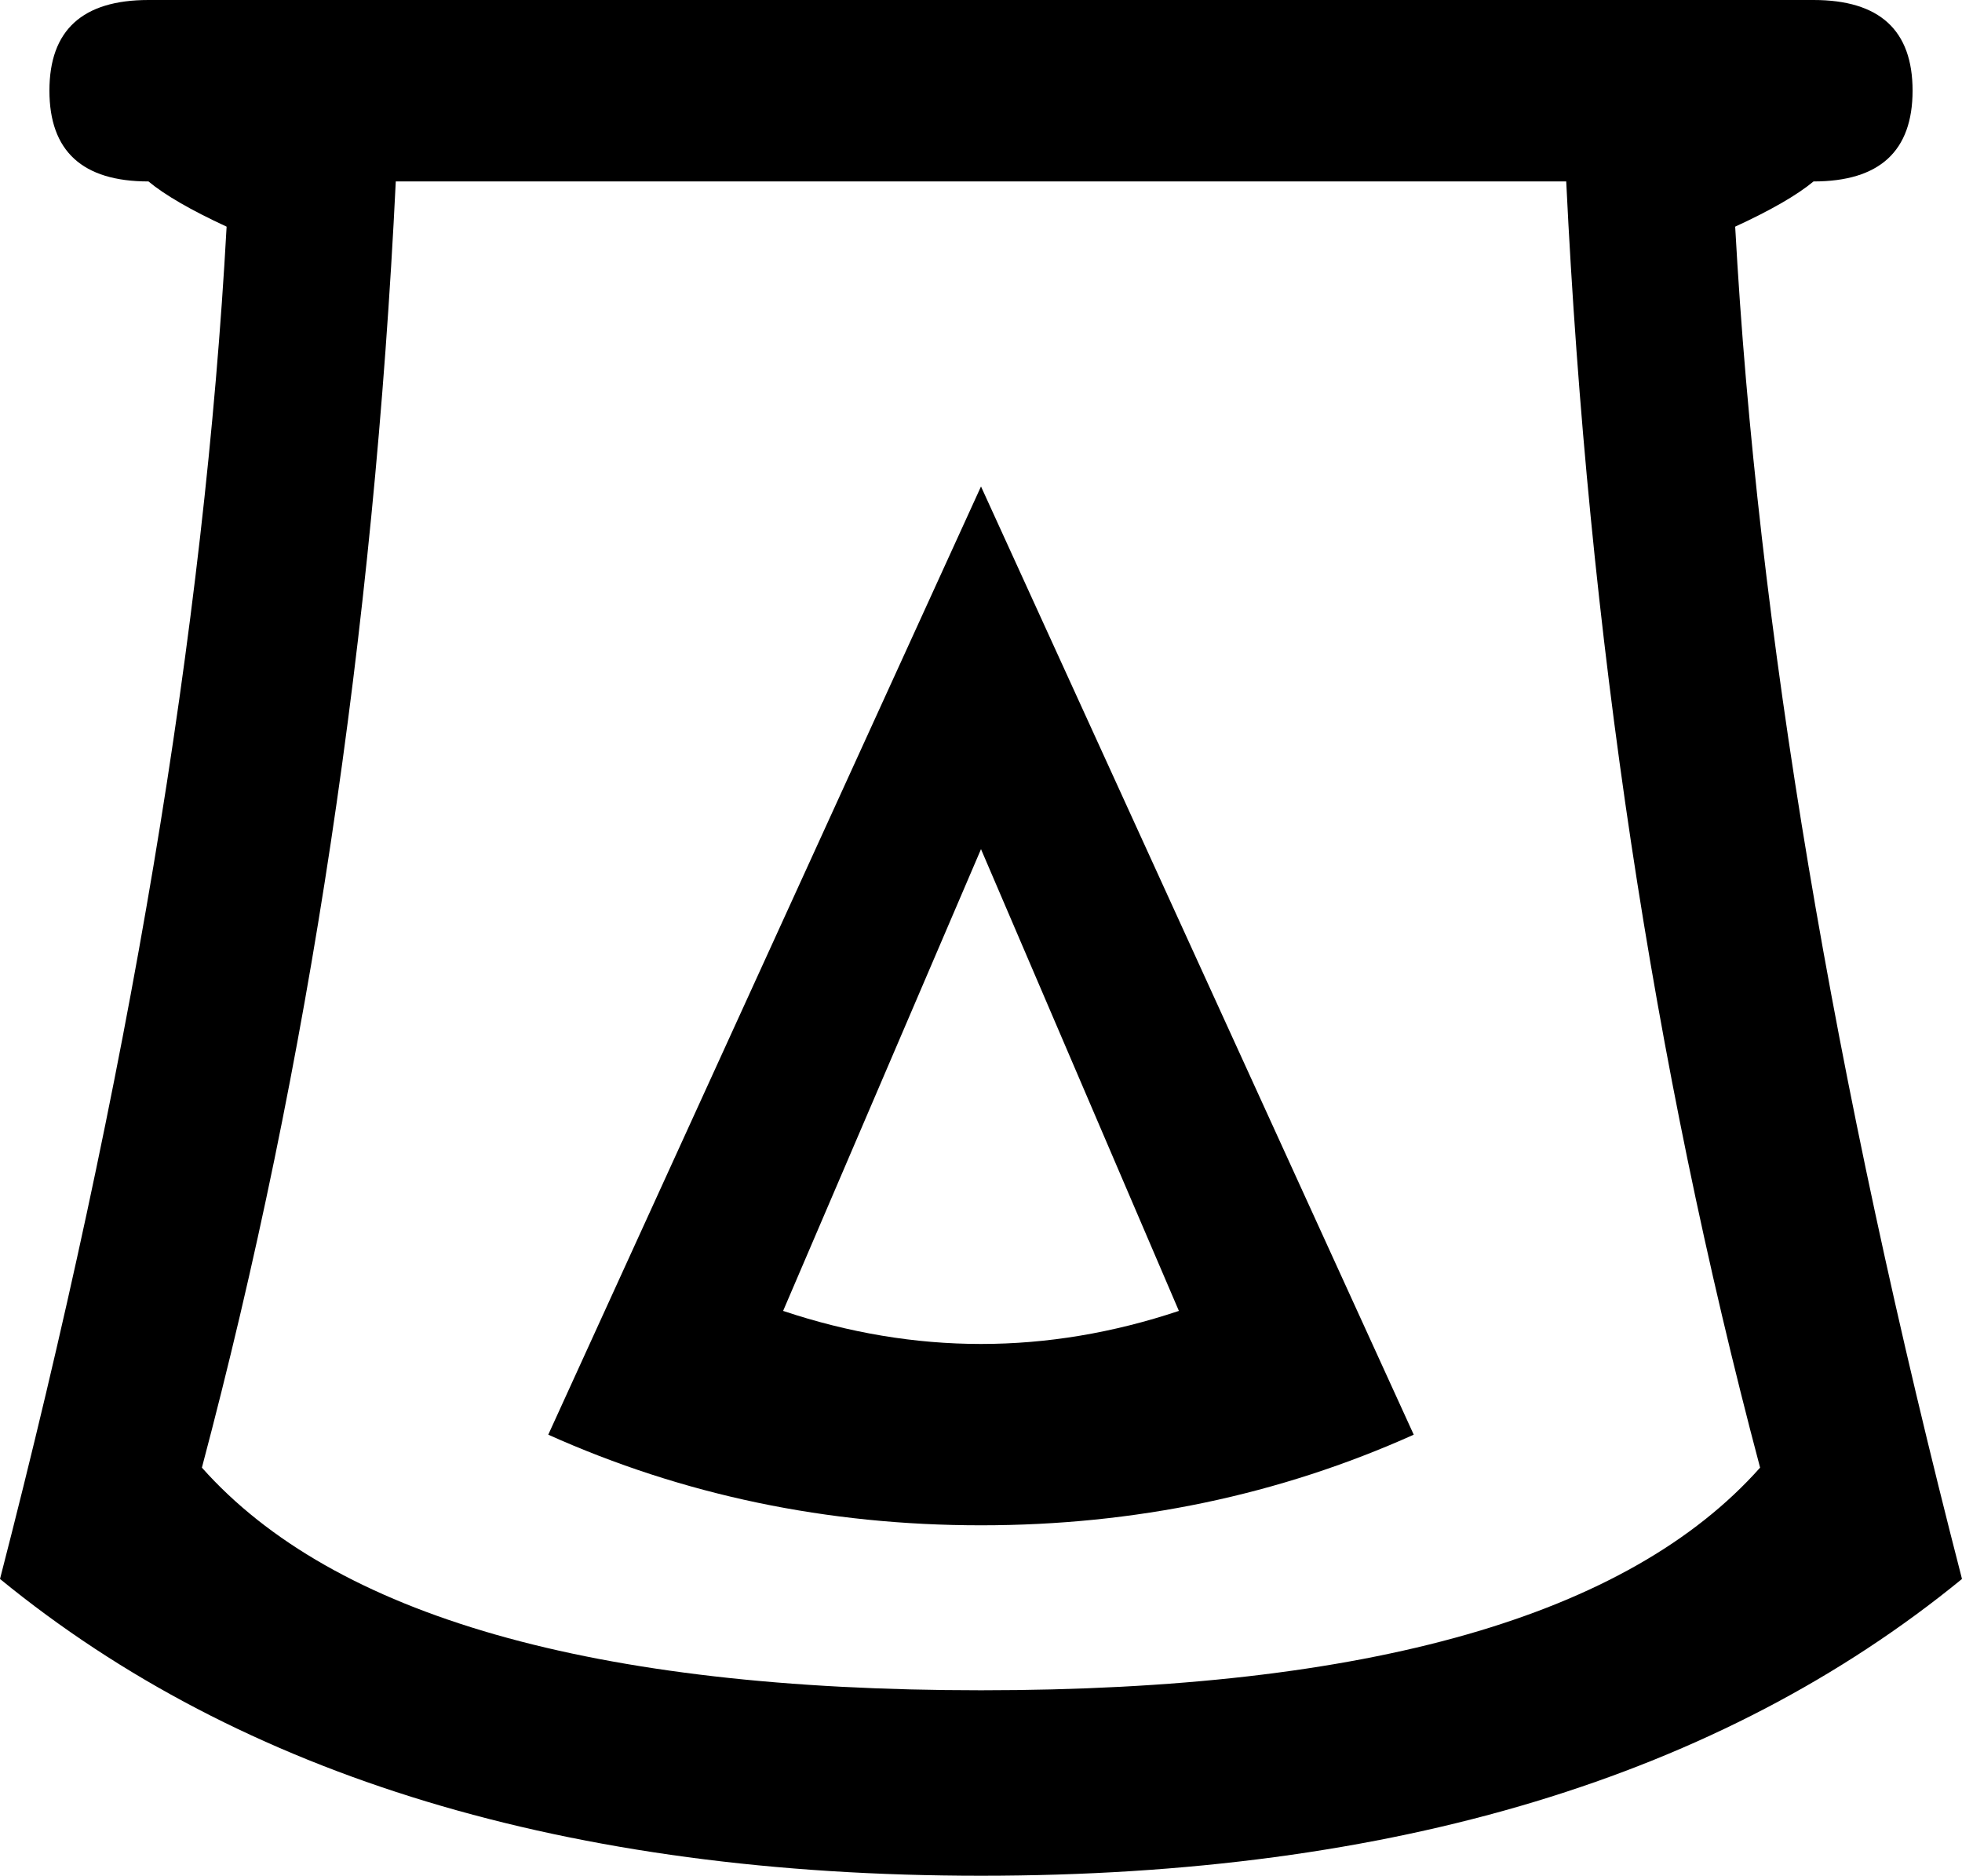<?xml version="1.0" encoding ="US-ASCII" standalone="yes"?>
<svg width="9.29" height="8.88">
<path style="fill:#000000; stroke:none" d=" M 4.645 4.02  L 3.708 6.206  Q 4.645 6.519 5.582 6.206  L 4.645 4.02  Z  M 4.645 2.303  L 6.694 6.792  Q 5.738 7.221 4.645 7.221  Q 3.552 7.221 2.596 6.792  L 4.645 2.303  Z  M 4.645 8.002  Q 7.397 8.002 8.334 6.948  Q 7.572 4.079 7.416 0.859  L 1.874 0.859  Q 1.717 4.079 0.956 6.948  Q 1.893 8.002 4.645 8.002  Z  M 8.587 0  Q 9.056 0 9.056 0.429  Q 9.056 0.859 8.587 0.859  Q 8.47 0.956 8.216 1.073  Q 8.373 3.923 9.29 7.475  Q 7.572 8.88 4.645 8.88  Q 1.717 8.88 0 7.475  Q 0.917 3.923 1.073 1.073  Q 0.82 0.956 0.703 0.859  Q 0.234 0.859 0.234 0.429  Q 0.234 0 0.703 0  L 8.587 0  Z "/></svg>
